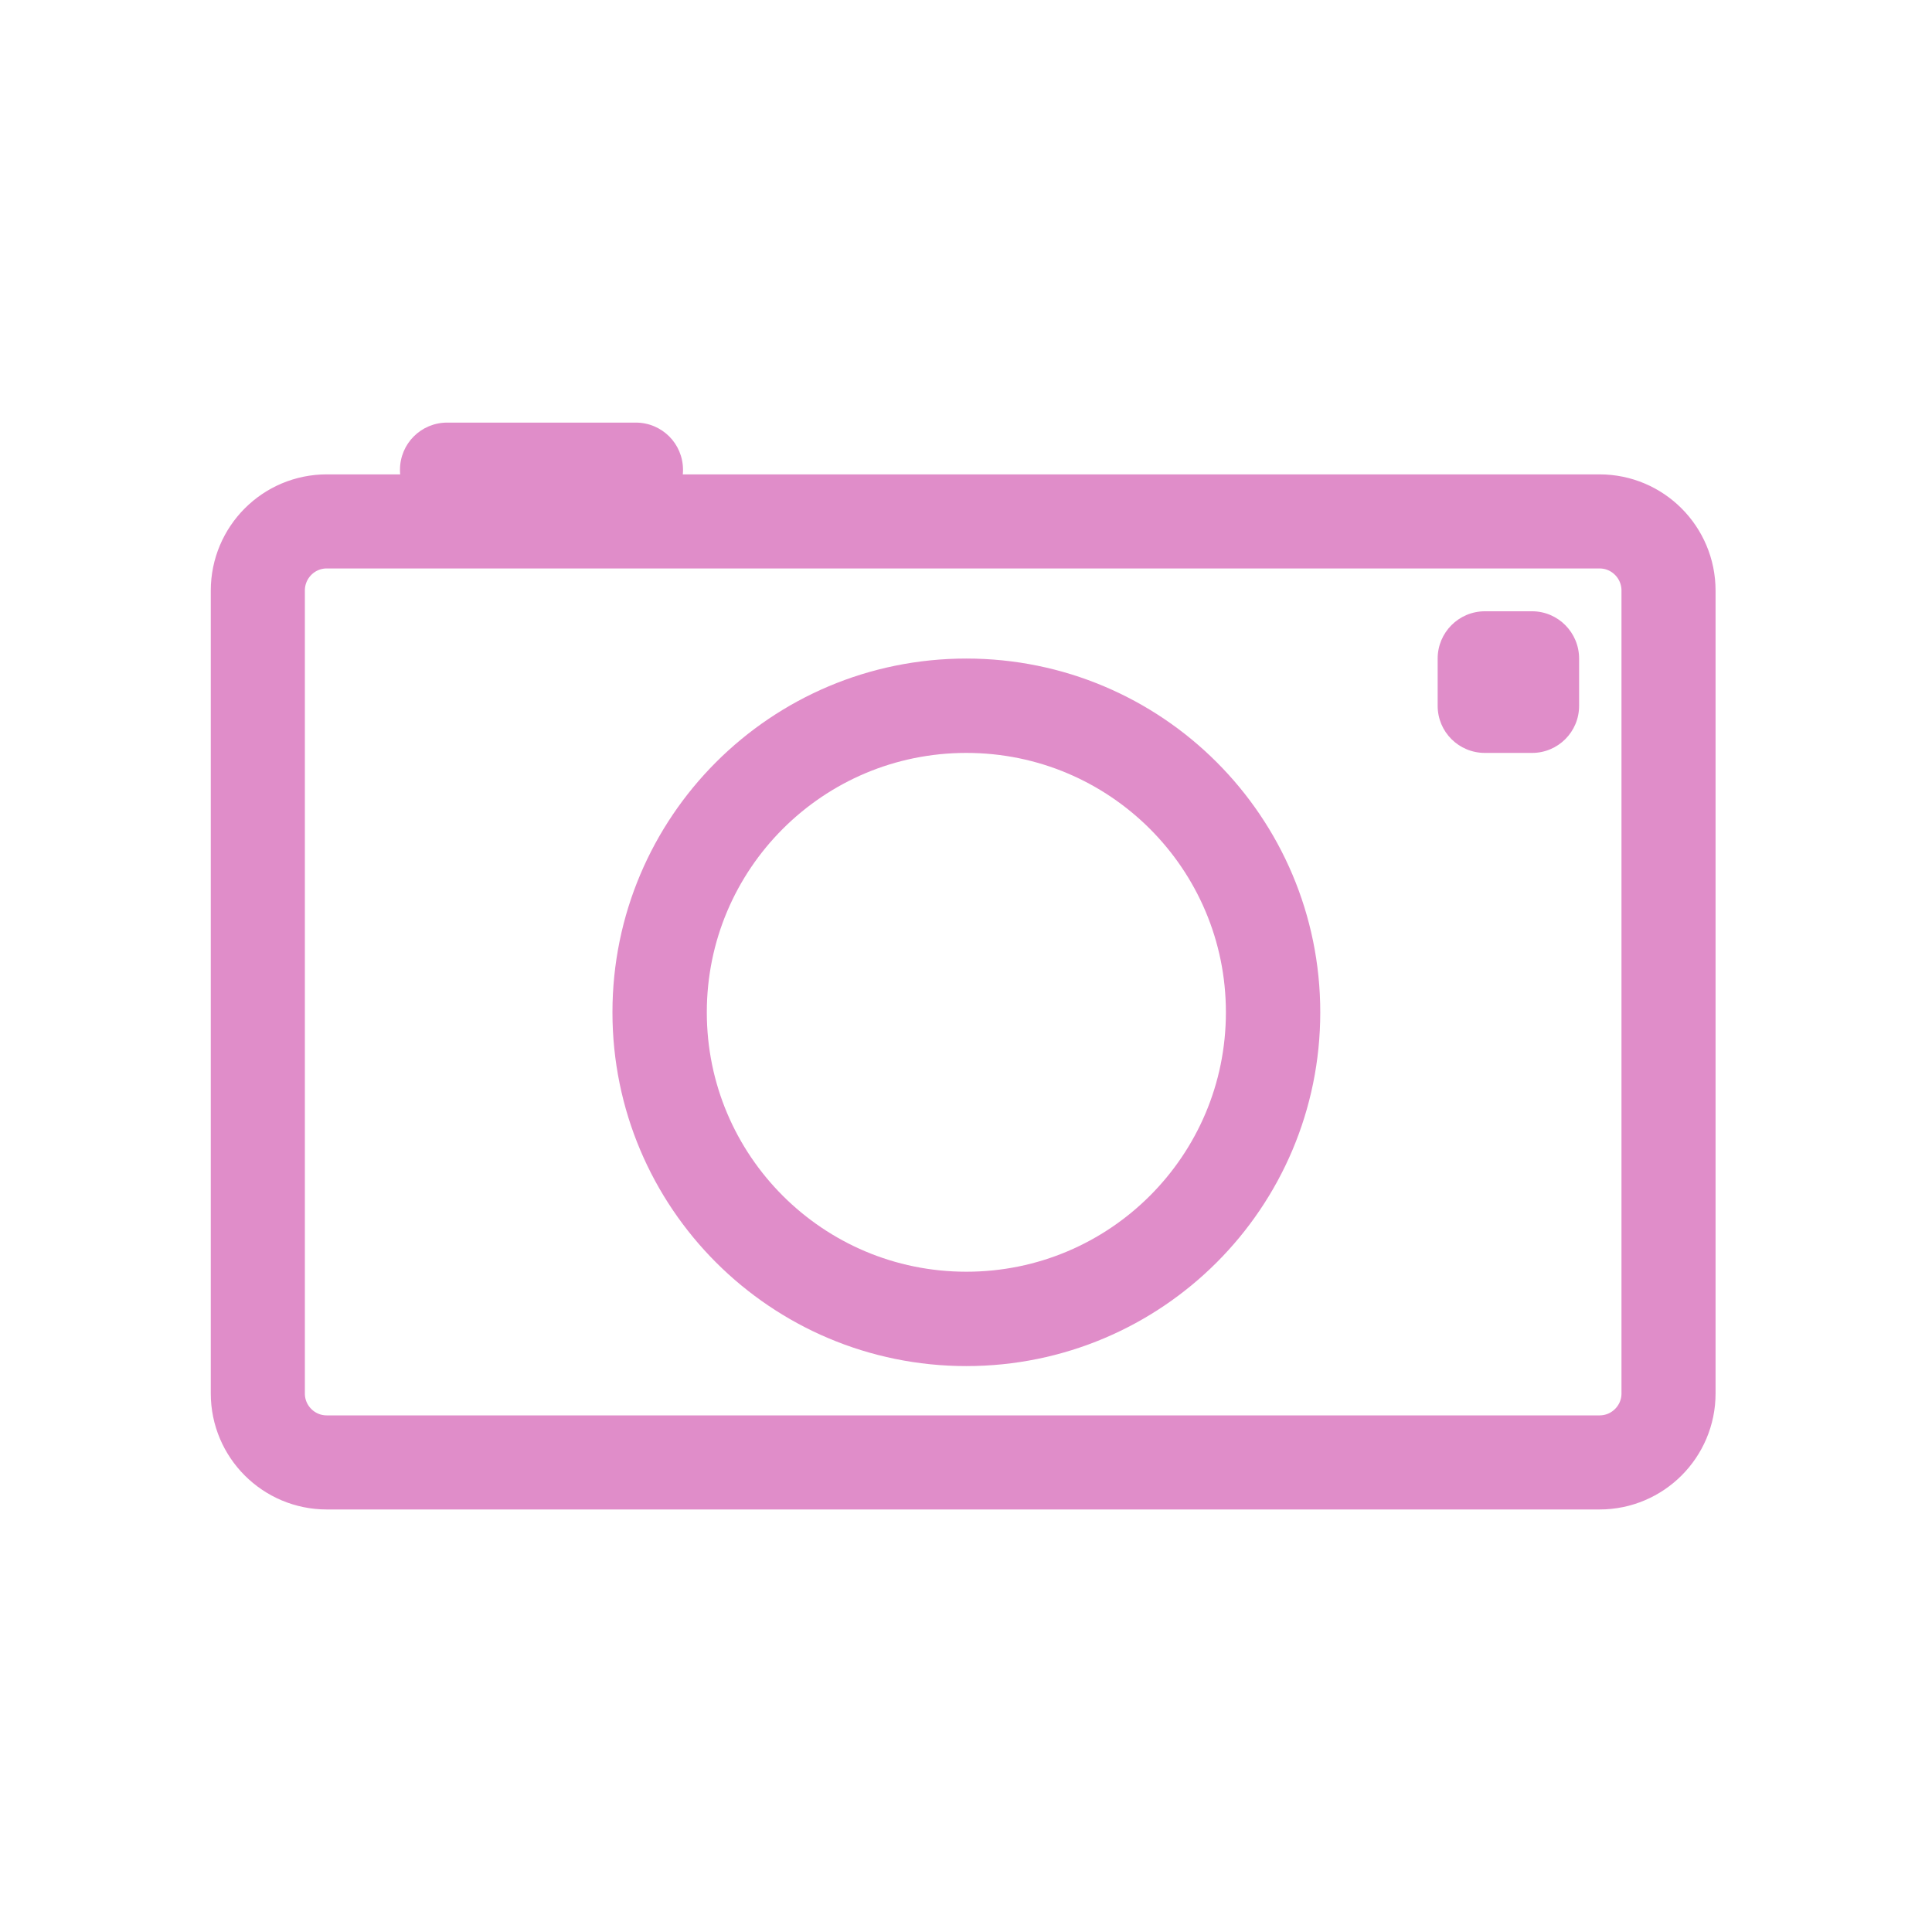 <svg viewBox="0 0 38 38" width="47.5" xmlns="http://www.w3.org/2000/svg" xmlns:xlink="http://www.w3.org/1999/xlink" height="47.5">
 <path stroke-linejoin="round" d="m43.421-139.32h169.16c5.05 0 9.16 4.11 9.16 9.19v106.71c0 5.052-4.11 9.157-9.16 9.157h-169.16c-5.052 0-9.157-4.105-9.157-9.158v-106.71c0-5.08 4.105-9.19 9.158-9.19z" transform="matrix(.148 0 0 .148 0 30.875)" stroke="#e08dc9" stroke-linecap="round" stroke-width="12.503" fill="none"/>
 <g fill="#e08dc9">
  <path d="m8.797 8.312h3.707c0.516 0 0.93 0.414 0.93 0.93 0 0.512-0.414 0.926-0.93 0.926h-3.707c-0.516 0-0.93-0.414-0.93-0.926 0-0.516 0.414-0.93 0.93-0.93z"/>
  <path d="m29.207 12.023h0.926c0.512 0 0.926 0.418 0.926 0.93v0.93c0 0.512-0.414 0.926-0.926 0.926h-0.926c-0.516 0-0.93-0.414-0.93-0.926v-0.93c0-0.512 0.414-0.93 0.93-0.93z"/>
 </g>
 <path d="m31.001 26.5c0 3.59-2.909 6.498-6.501 6.498s-6.501-2.908-6.501-6.498 2.909-6.498 6.501-6.498 6.501 2.908 6.501 6.498z" transform="matrix(.928 0 0 .928 -3.729 -4.681)" stroke="#e08dc9" stroke-width="2" fill="none"/>
</svg>
